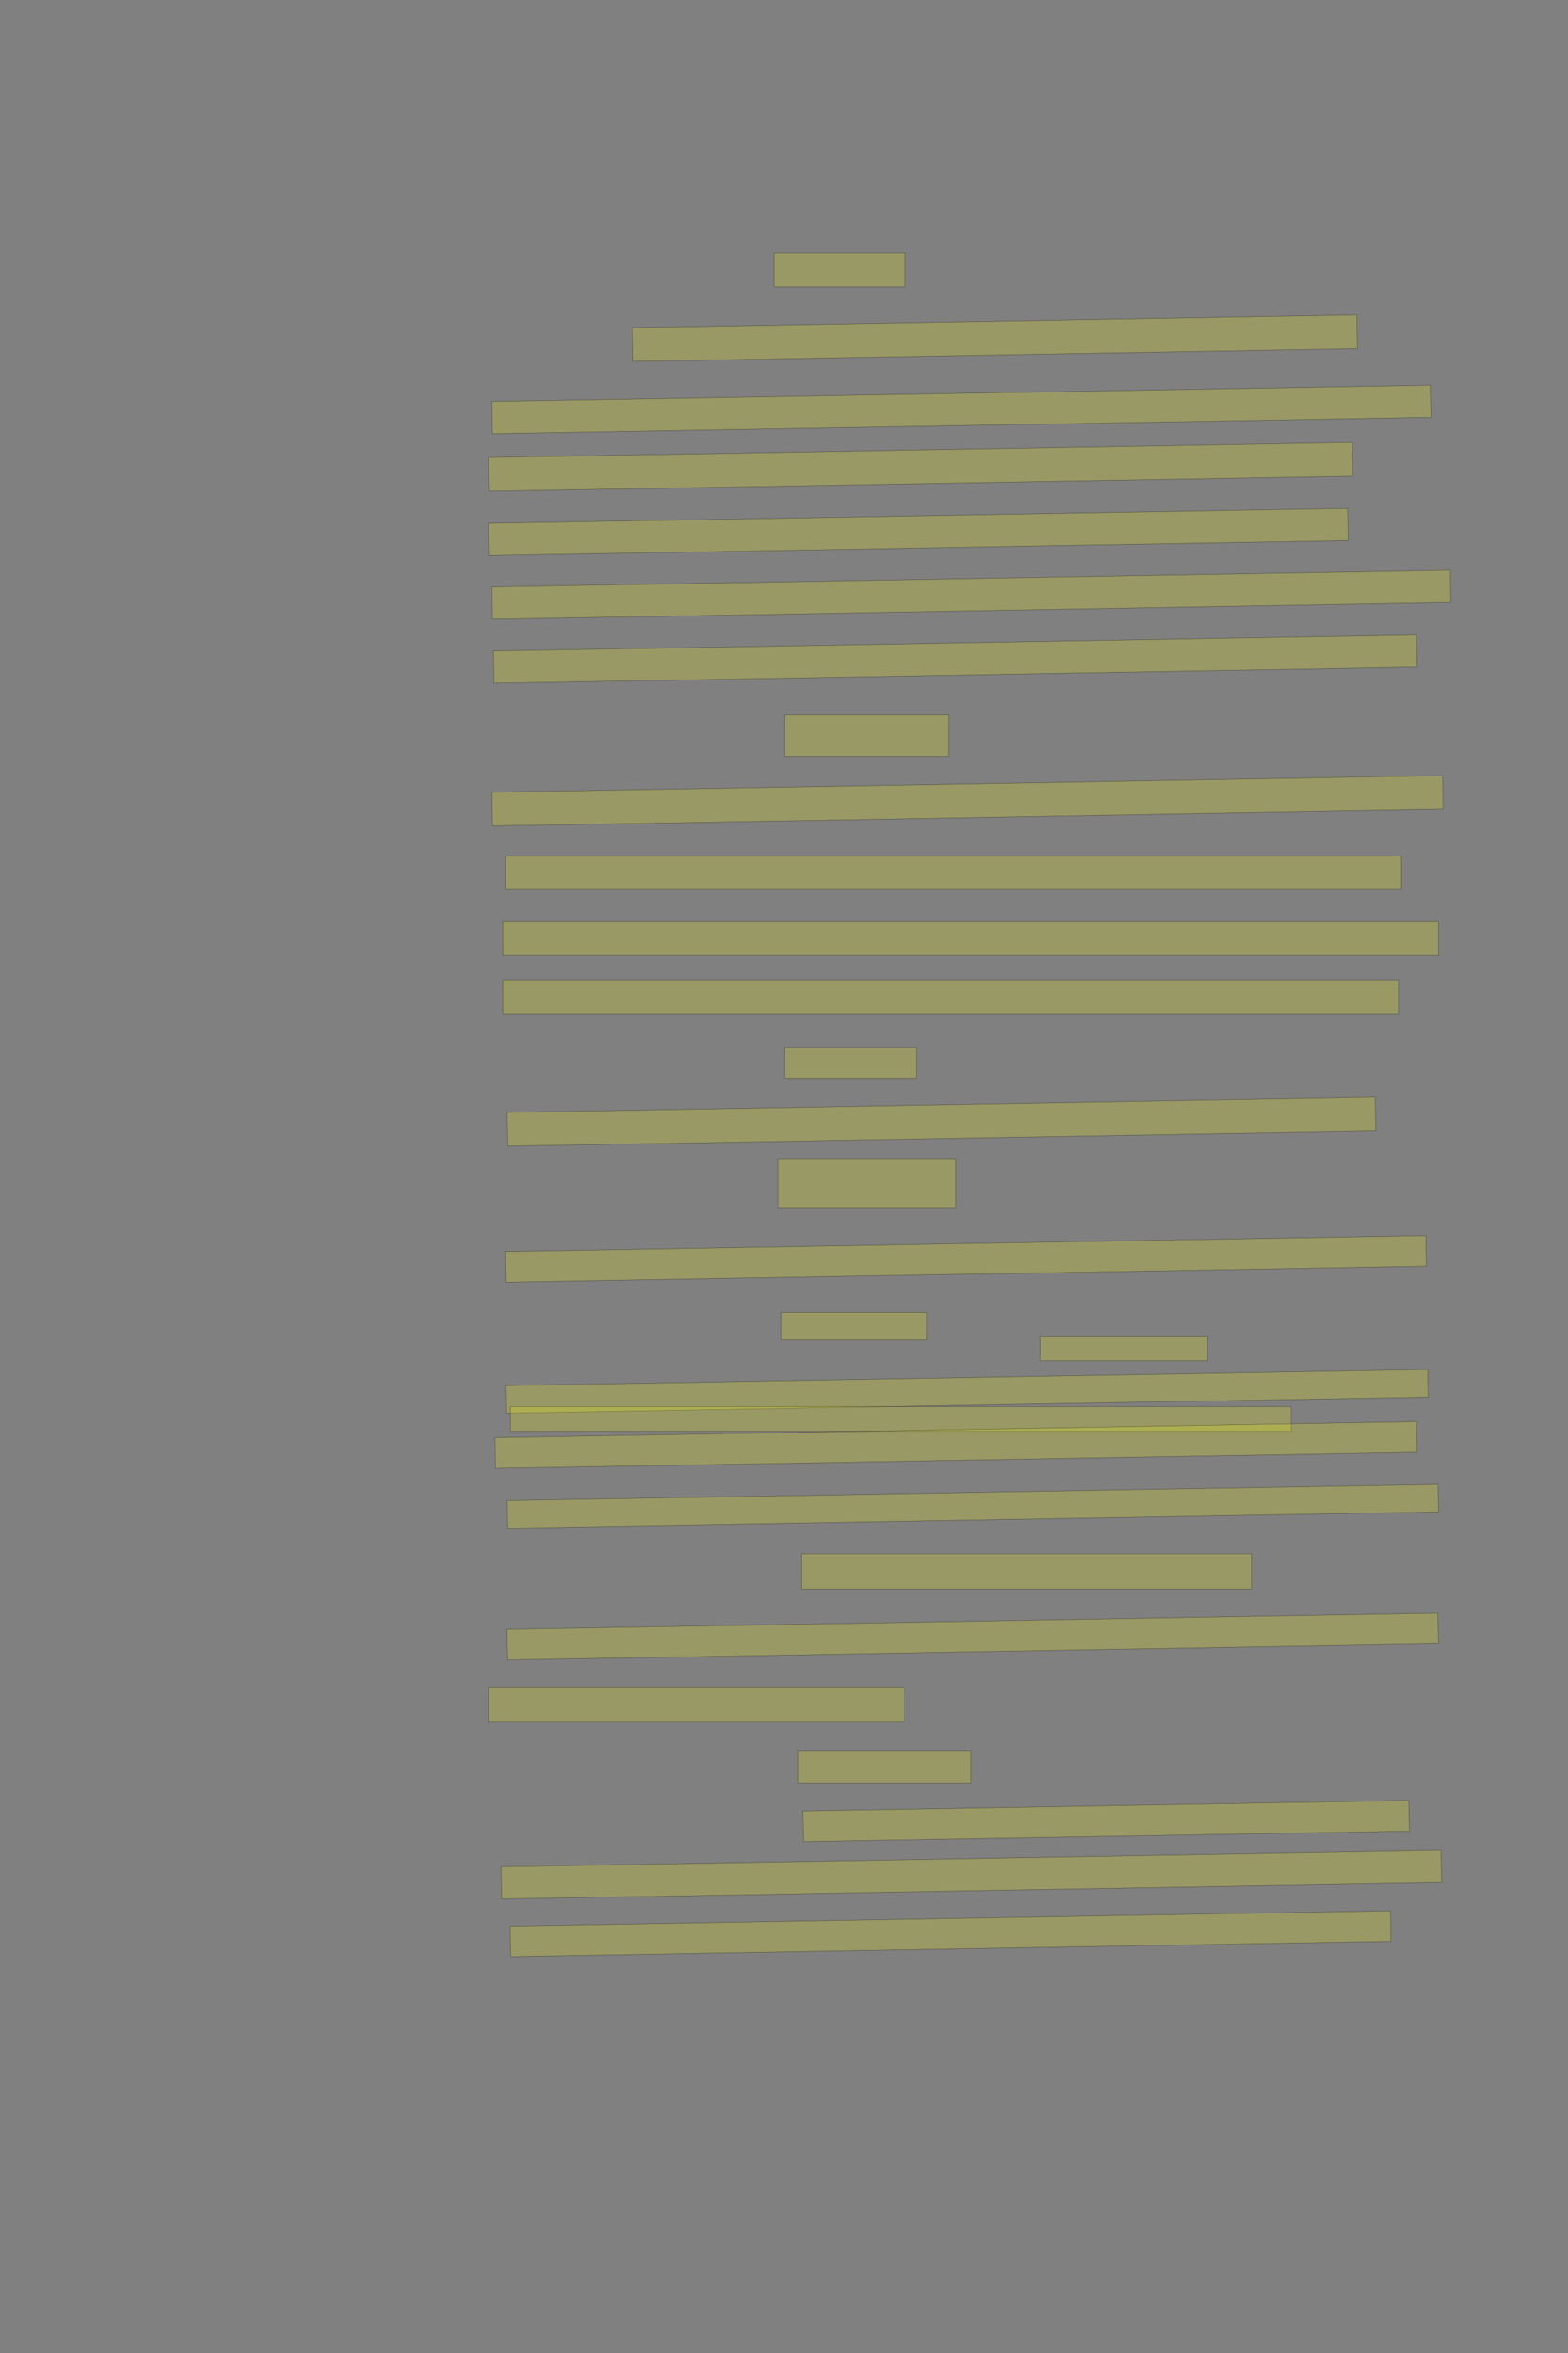 <?xml version="1.0" encoding="UTF-8" standalone="no"?><svg xmlns="http://www.w3.org/2000/svg" xmlns:xlink="http://www.w3.org/1999/xlink" height="6144" width="4096">
 <rect width="100%" height="100%" fill="#808080" stroke="none"/>
 <g>
  <title>Layer 1</title>
  <rect class=" imageannotationLine imageannotationLinked" fill="#FFFF00" fill-opacity="0.2" height="88" id="svg_2" stroke="#000000" stroke-opacity="0.5" width="344" x="2021.332" xlink:href="#la" y="661"/>
  <rect class=" imageannotationLine imageannotationLinked" fill="#FFFF00" fill-opacity="0.2" height="88" id="svg_6" stroke="#000000" stroke-opacity="0.5" transform="rotate(-1 2599.33,883) " width="1892" x="1653.332" xlink:href="#lb" y="839"/>
  <rect class=" imageannotationLine imageannotationLinked" fill="#FFFF00" fill-opacity="0.2" height="84.001" id="svg_8" stroke="#000000" stroke-opacity="0.5" transform="rotate(-1 2511.3,1069.18) " width="2452.003" x="1285.299" xlink:href="#lc" y="1027.175"/>
  <rect class=" imageannotationLine imageannotationLinked" fill="#FFFF00" fill-opacity="0.2" height="88" id="svg_10" stroke="#000000" stroke-opacity="0.5" transform="rotate(-1 2405.33,1219) " width="2256" x="1277.332" xlink:href="#ld" y="1175"/>
  <rect class=" imageannotationLine imageannotationLinked" fill="#FFFF00" fill-opacity="0.2" height="84.001" id="svg_12" stroke="#000000" stroke-opacity="0.5" transform="rotate(-1 2399.37,1389) " width="2244" x="1277.367" xlink:href="#le" y="1346.999"/>
  <rect class=" imageannotationLine imageannotationLinked" fill="#FFFF00" fill-opacity="0.2" height="84.14" id="svg_14" stroke="#000000" stroke-opacity="0.5" transform="rotate(-1 2537.37,1552.93) " width="2504" x="1285.366" xlink:href="#lf" y="1510.859"/>
  <rect class=" imageannotationLine imageannotationLinked" fill="#FFFF00" fill-opacity="0.2" height="84.001" id="svg_16" stroke="#000000" stroke-opacity="0.5" transform="rotate(-1 2495.37,1721) " width="2412" x="1289.367" xlink:href="#lg" y="1678.999"/>
  <rect class=" imageannotationLine imageannotationLinked" fill="#FFFF00" fill-opacity="0.2" height="108" id="svg_18" stroke="#000000" stroke-opacity="0.5" width="428" x="2049.332" xlink:href="#lh" y="1867"/>
  <rect class=" imageannotationLine imageannotationLinked" fill="#FFFF00" fill-opacity="0.2" height="88" id="svg_20" stroke="#000000" stroke-opacity="0.5" transform="rotate(-1 2527.33,2091) " width="2484" x="1285.332" xlink:href="#li" y="2047"/>
  <rect class=" imageannotationLine imageannotationLinked" fill="#FFFF00" fill-opacity="0.2" height="88" id="svg_22" stroke="#000000" stroke-opacity="0.5" width="2340" x="1321.332" xlink:href="#lj" y="2235"/>
  <rect class=" imageannotationLine imageannotationLinked" fill="#FFFF00" fill-opacity="0.2" height="88" id="svg_24" stroke="#000000" stroke-opacity="0.5" width="2444" x="1313.332" xlink:href="#lk" y="2407"/>
  <rect class=" imageannotationLine imageannotationLinked" fill="#FFFF00" fill-opacity="0.2" height="88" id="svg_26" stroke="#000000" stroke-opacity="0.5" width="2340" x="1313.332" xlink:href="#ll" y="2559"/>
  <rect class=" imageannotationLine imageannotationLinked" fill="#FFFF00" fill-opacity="0.2" height="80" id="svg_28" stroke="#000000" stroke-opacity="0.5" width="344" x="2049.332" xlink:href="#lm" y="2735"/>
  <rect class=" imageannotationLine imageannotationLinked" fill="#FFFF00" fill-opacity="0.2" height="88" id="svg_30" stroke="#000000" stroke-opacity="0.5" transform="rotate(-1 2459.33,2929) " width="2268" x="1325.332" xlink:href="#ln" y="2885"/>
  <rect class=" imageannotationLine imageannotationLinked" fill="#FFFF00" fill-opacity="0.2" height="128" id="svg_32" stroke="#000000" stroke-opacity="0.5" width="464" x="2033.332" xlink:href="#lo" y="3025"/>
  <rect class=" imageannotationLine imageannotationLinked" fill="#FFFF00" fill-opacity="0.2" height="79.862" id="svg_36" stroke="#000000" stroke-opacity="0.5" transform="rotate(-1 2523.4,3287.07) " width="2404" x="1321.403" xlink:href="#lp" y="3247.138"/>
  <rect class=" imageannotationLine imageannotationLinked" fill="#FFFF00" fill-opacity="0.2" height="72" id="svg_38" stroke="#000000" stroke-opacity="0.5" width="380" x="2041.332" xlink:href="#lq" y="3427"/>
  <rect class=" imageannotationLine imageannotationLinked" fill="#FFFF00" fill-opacity="0.2" height="64" id="svg_40" stroke="#000000" stroke-opacity="0.5" width="436" x="2717.332" xlink:href="#lr" y="3489"/>
  <rect class=" imageannotationLine imageannotationLinked" fill="#FFFF00" fill-opacity="0.2" height="71.999" id="svg_42" stroke="#000000" stroke-opacity="0.5" transform="rotate(-1 2526.26,3633) " width="2408" x="1322.262" xlink:href="#ls" y="3597.002"/>
  <rect class=" imageannotationLine imageannotationLinked" fill="#FFFF00" fill-opacity="0.2" height="64" id="svg_44" stroke="#000000" stroke-opacity="0.5" width="2040" x="1333.332" xlink:href="#lt" y="3673"/>
  <rect class=" imageannotationLine imageannotationLinked" fill="#FFFF00" fill-opacity="0.2" height="80.067" id="svg_46" stroke="#000000" stroke-opacity="0.5" transform="rotate(-1 2497.19,3772.97) " width="2408" x="1293.192" xlink:href="#lu" y="3732.934"/>
  <rect class=" imageannotationLine imageannotationLinked" fill="#FFFF00" fill-opacity="0.2" height="71.929" id="svg_48" stroke="#000000" stroke-opacity="0.5" transform="rotate(-1 2541.26,3933.04) " width="2432" x="1325.263" xlink:href="#lv" y="3897.072"/>
  <rect class=" imageannotationLine imageannotationLinked" fill="#FFFF00" fill-opacity="0.2" height="92" id="svg_50" stroke="#000000" stroke-opacity="0.5" width="1176" x="2093.332" xlink:href="#lw" y="4057"/>
  <rect class=" imageannotationLine imageannotationLinked" fill="#FFFF00" fill-opacity="0.2" height="79.788" id="svg_52" stroke="#000000" stroke-opacity="0.5" transform="rotate(-1 2540.99,4273.11) " width="2432" x="1324.985" xlink:href="#lx" y="4233.217"/>
  <rect class=" imageannotationLine imageannotationLinked" fill="#FFFF00" fill-opacity="0.2" height="92" id="svg_54" stroke="#000000" stroke-opacity="0.5" width="1084" x="1277.332" xlink:href="#ly" y="4405"/>
  <rect class=" imageannotationLine imageannotationLinked" fill="#FFFF00" fill-opacity="0.2" height="84" id="svg_56" stroke="#000000" stroke-opacity="0.5" width="452" x="2085.332" xlink:href="#lz" y="4571"/>
  <rect class=" imageannotationLine imageannotationLinked" fill="#FFFF00" fill-opacity="0.2" height="79.931" id="svg_58" stroke="#000000" stroke-opacity="0.5" transform="rotate(-1 2889.12,4755.04) " width="1584" x="2097.123" xlink:href="#laa" y="4715.073"/>
  <rect class=" imageannotationLine imageannotationLinked" fill="#FFFF00" fill-opacity="0.2" height="83.997" id="svg_60" stroke="#000000" stroke-opacity="0.5" transform="rotate(-1 2537.16,4895) " width="2456" x="1309.158" xlink:href="#lab" y="4853.005"/>
  <rect class=" imageannotationLine imageannotationLinked" fill="#FFFF00" fill-opacity="0.2" height="79.649" id="svg_62" stroke="#000000" stroke-opacity="0.5" transform="rotate(-1 2483.06,5049.18) " width="2300" x="1333.056" xlink:href="#lac" y="5009.355"/>
 </g>
</svg>
